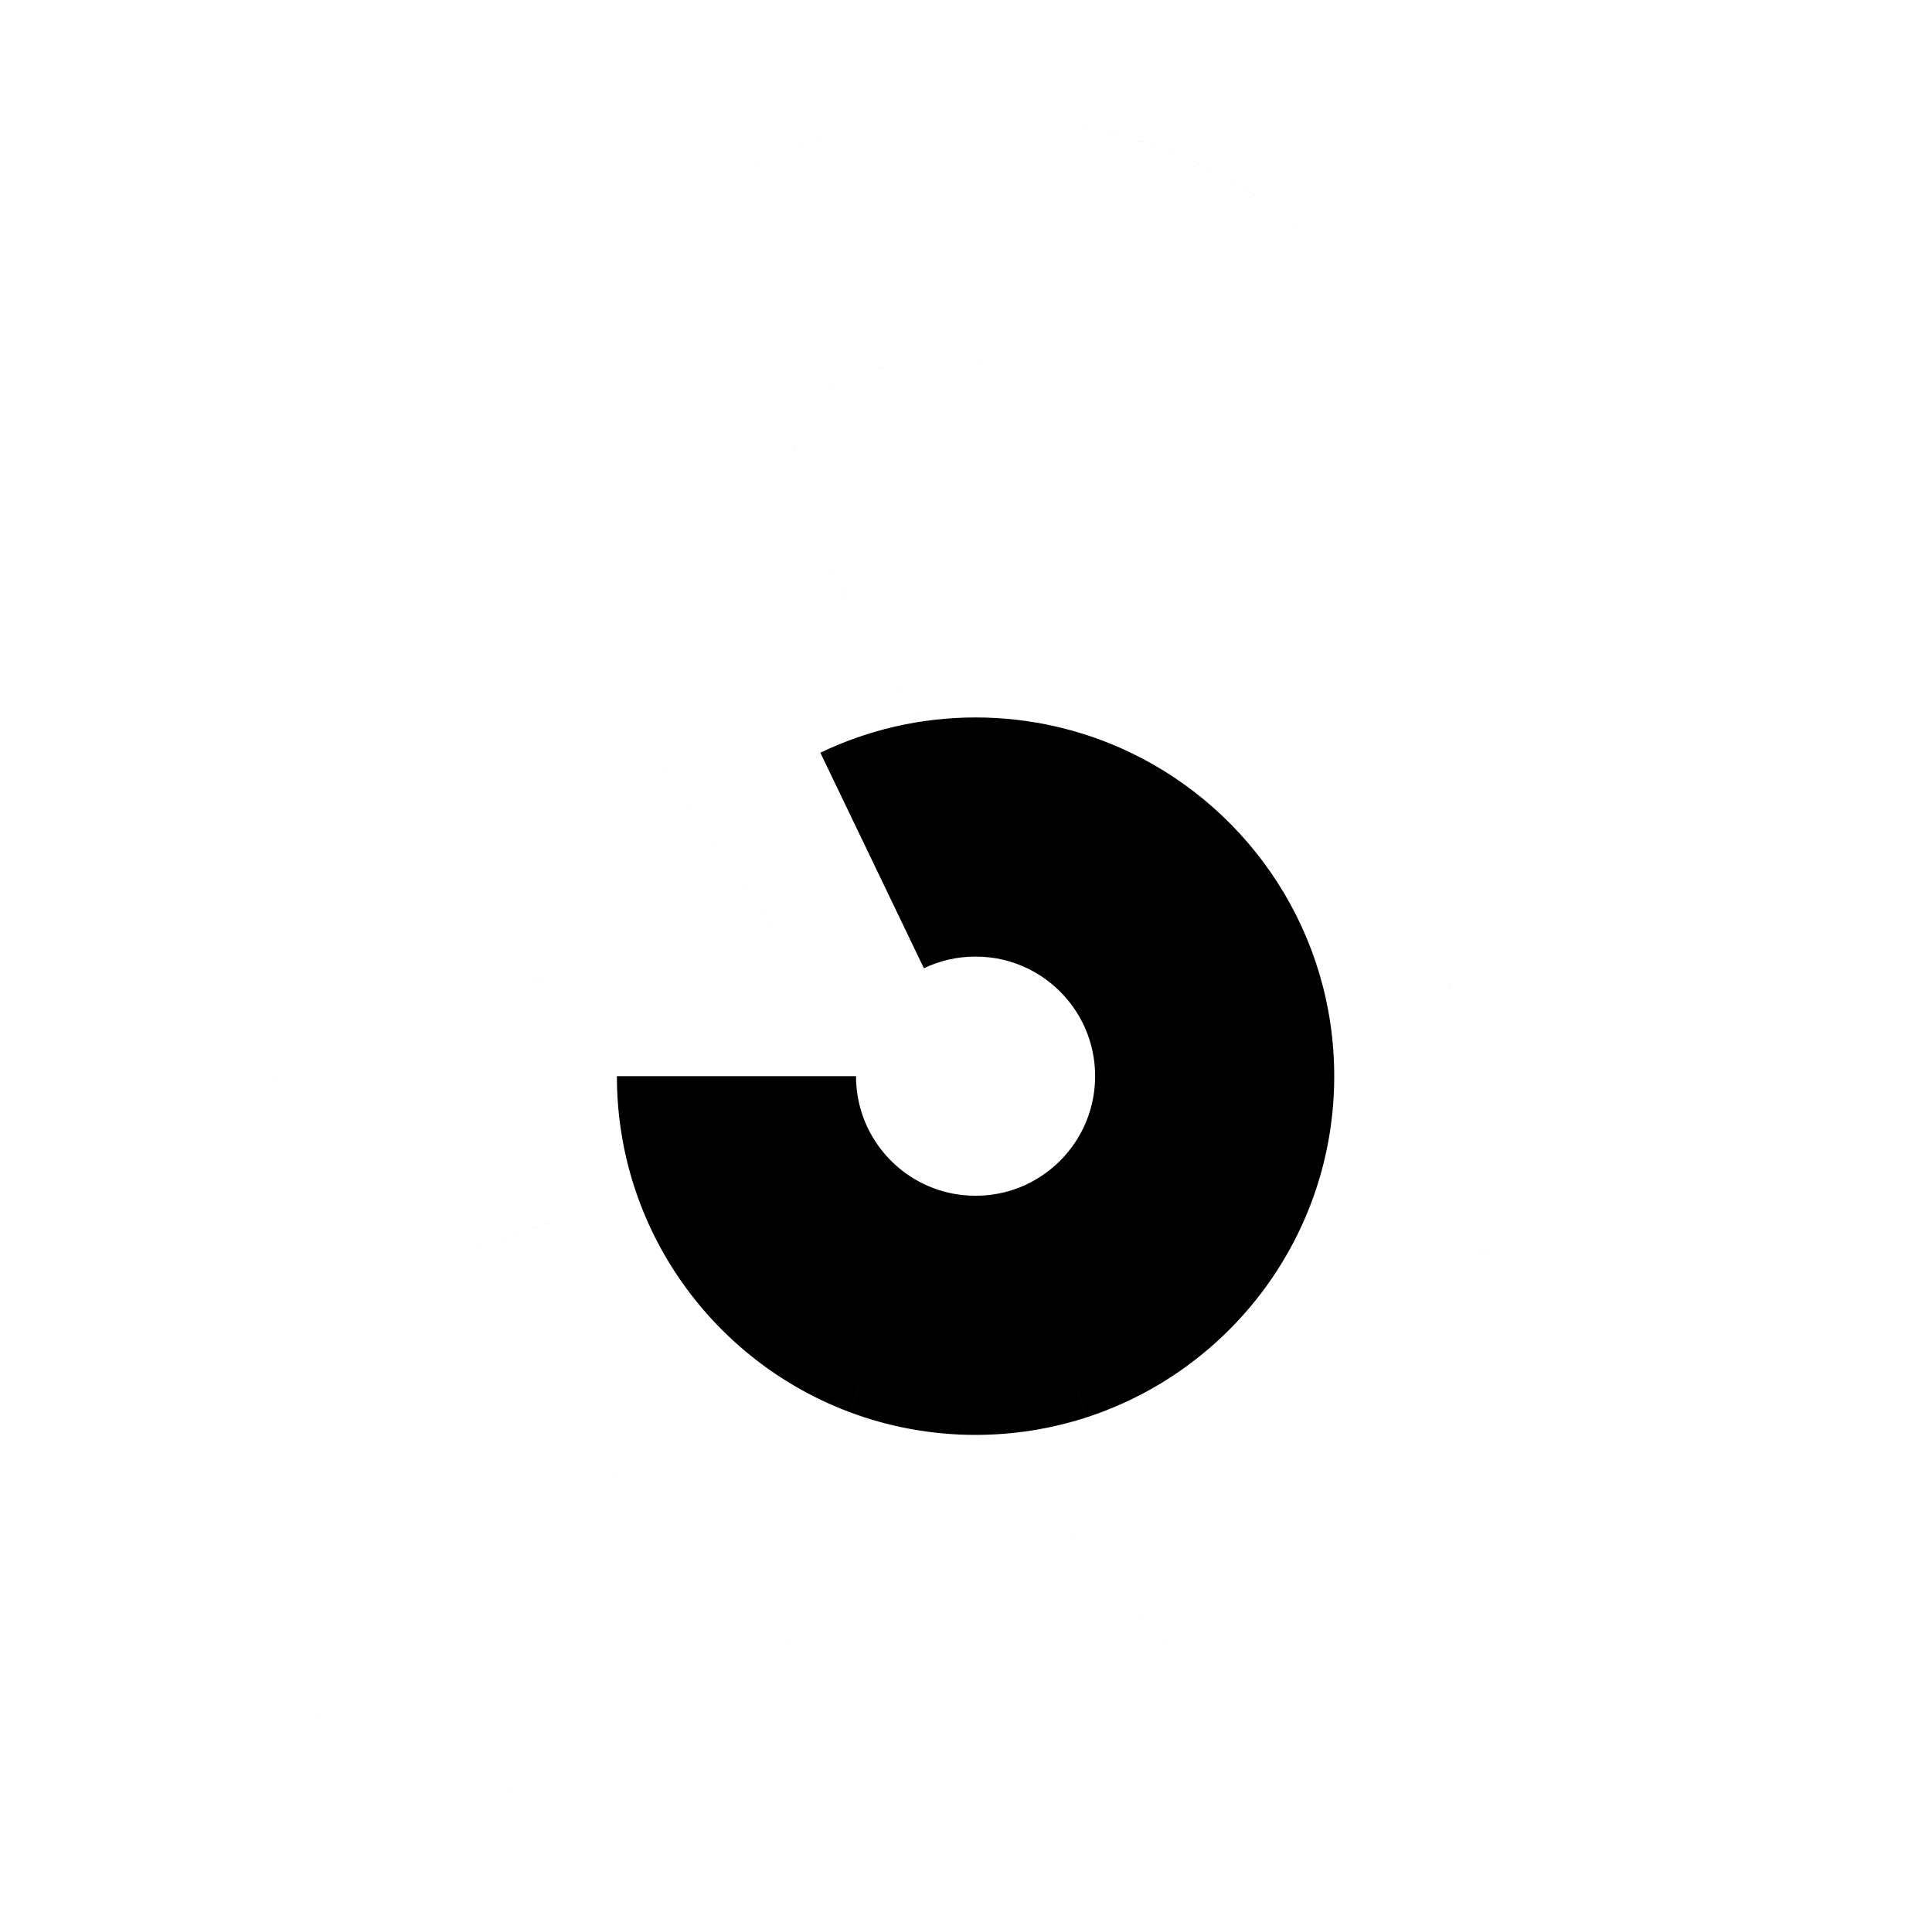 <?xml version="1.0" standalone="no"?>
<!DOCTYPE svg PUBLIC "-//W3C//DTD SVG 1.1//EN" "http://www.w3.org/Graphics/SVG/1.1/DTD/svg11.dtd" >
<svg xmlns="http://www.w3.org/2000/svg" xmlns:xlink="http://www.w3.org/1999/xlink" version="1.1" viewBox="-10 0 1010 1000">
  <g transform="matrix(1 0 0 -1 0 800)">
   <path fill="currentColor"
d="M540.534 322.066l13.534 28.167l27.068 56.334c62.853 -30.2 106.363 -94.569 106.363 -169.067h-62.5h-6.875h-6.875h-48.75c0 24.838 -14.426 46.273 -35.499 56.398zM625 237.5v-62.5c54.783 0 111.492 -14.214 164.388 -39.881
c3.814 -1.684 3.17 -1.402 5.059 -2.413c14.199 -7.601 37.154 -20.688 -1.865 -93.38c-7.287 -13.576 -14.409 -24.032 -20.79 -31.702c-25.51 -30.66 -29.893 -25.057 -47.607 -10.312
c-52.345 40.498 -89.037 94.77 -135.191 158.054l-50.496 -36.829l-50.496 -36.829c43.212 -59.248 86.976 -126.609 157.984 -181.937c64.79 -53.155 159.619 -48.501 223.501 29.852c12.069 14.805 23.061 31.634 33.233 50.587
c57.823 107.724 39.092 215.396 -49.284 262.7c-3.806 2.038 -7.228 3.722 -11.429 5.614c-65.585 31.611 -141.128 51.475 -217.006 51.475v-62.5v0zM528.881 148.271l-9.614 29.734c25.062 8.104 43.233 31.708 43.233 59.493h62.5h62.5
c0 -83.421 -54.44 -154.071 -129.775 -178.432l-19.229 59.469c-0.192 0.595 0 0 -9.614 29.734zM459.466 322.066l-13.534 28.166l-27.068 56.334c-62.853 -30.2 -106.363 -94.568 -106.363 -169.066h62.5h6.875h6.875h48.75
c0 24.838 14.426 46.273 35.499 56.398zM467.024 149.702l-10.994 -29.252l-21.988 -58.504c-71.002 26.686 -121.542 95.198 -121.542 175.554h62.5h3.125h59.375c0 -26.768 16.836 -49.644 40.519 -58.545zM453.271 121.918l-52.421 27.884
c-32.135 -60.409 -71.766 -111.27 -125.043 -152.49c-17.736 -14.742 -22.183 -20.48 -47.876 10.62c-6.31 7.637 -13.332 17.989 -20.517 31.376c-39.023 72.711 -16.046 85.796 -1.858 93.374c1.913 1.021 1.194 0.706 5.099 2.426
c52.933 25.706 109.56 39.892 164.345 39.892v62.5v62.5c-75.842 0 -151.426 -19.87 -216.929 -51.469c-4.113 -1.848 -7.617 -3.567 -11.403 -5.589c-88.498 -47.266 -107.206 -155.021 -49.395 -262.738
c10.171 -18.953 21.159 -35.782 33.227 -50.587c63.885 -78.373 158.671 -82.964 223.474 -29.872c68.1 52.989 118.834 119.165 157.235 191.354l-55.178 29.352zM540.533 322.066l-13.534 -28.167c-8.144 3.913 -17.141 6.101 -26.999 6.101
s-18.855 -2.188 -26.999 -6.101l-13.534 28.167l-13.535 28.167l-27.07 56.333c24.581 11.812 52.263 18.434 81.139 18.434s56.558 -6.621 81.139 -18.434l-27.07 -56.333zM445.932 350.233l51.506 35.402
c-40.2 58.487 -87.247 128.051 -91.605 171.656c-0.648 4.798 -0.597 4.847 -0.604 7.524c-0.038 15.082 7.742 47.684 94.772 47.684c11.078 0 21.071 -0.68 29.965 -1.866c63.539 -8.477 67.094 -31.928 64.202 -53.343
c-4.358 -43.607 -51.404 -113.167 -91.606 -171.656l51.507 -35.401l51.507 -35.402c36.267 52.765 102.491 132.703 112.761 227.916c12.688 99.981 -63.836 178.281 -174.366 192.116c-14.063 1.76 -28.717 2.637 -43.969 2.637
c-122.188 0 -220.052 -65.601 -219.771 -173.01c0.02 -7.371 0.443 -13.922 1.437 -21.744c10.135 -93.997 76.482 -175.137 112.759 -227.915zM467.02 149.705l-10.989 -29.255l-21.977 -58.508c20.558 -7.723 42.886 -11.942 65.947 -11.942
c20.013 0 39.483 3.175 57.71 9.064l-19.215 59.473l-19.215 59.473c-6.024 -1.946 -12.43 -3.01 -19.279 -3.01c-7.888 0 -15.195 1.405 -21.993 3.959zM625 237.5v62.5c75.878 0 151.421 -19.863 217.006 -51.475
c4.201 -1.893 7.623 -3.576 11.429 -5.614c88.376 -47.304 107.107 -154.977 49.284 -262.7c-10.173 -18.953 -21.164 -35.782 -33.233 -50.587c-63.882 -78.353 -158.711 -83.008 -223.501 -29.852
c-71.01 55.326 -114.772 122.688 -157.985 181.938l50.496 36.829l50.497 36.829c46.155 -63.283 82.848 -117.557 135.191 -158.055c17.715 -14.745 22.098 -20.349 47.607 10.312c6.381 7.67 13.503 18.126 20.79 31.702
c39.02 72.692 16.064 85.779 1.865 93.38c-1.889 1.011 -1.244 0.729 -5.059 2.413c-52.895 25.667 -109.604 39.881 -164.388 39.881v62.5v0zM528.881 148.271l-9.614 29.734c25.062 8.104 43.233 31.708 43.233 59.494h62.5h62.5
c0 -83.422 -54.44 -154.073 -129.776 -178.433l-19.229 59.469c-0.192 0.596 0 0 -9.614 29.735zM459.466 322.066l13.533 -28.168c-21.073 -10.125 -35.499 -31.561 -35.499 -56.398h-48.75h-6.875h-6.875h-62.5
c0 74.498 43.51 138.867 106.363 169.067l27.068 -56.334zM467.024 149.702l10.994 29.253c-23.683 8.901 -40.519 31.777 -40.519 58.545h-59.375h-3.125h-62.5c0 -80.356 50.54 -148.868 121.542 -175.554l21.988 58.504zM453.271 121.918
l-52.42 27.885c-32.136 -60.409 -71.766 -111.27 -125.044 -152.49c-17.735 -14.742 -22.182 -20.48 -47.876 10.62c-6.31 7.637 -13.331 17.989 -20.517 31.376c-39.023 72.711 -16.046 85.796 -1.858 93.374
c1.913 1.021 1.194 0.706 5.099 2.426c52.932 25.706 109.56 39.892 164.345 39.892v62.5v62.5c-75.841 0 -151.425 -19.87 -216.929 -51.469c-4.113 -1.848 -7.617 -3.567 -11.403 -5.589
c-88.497 -47.267 -107.205 -155.021 -49.395 -262.739c10.171 -18.952 21.16 -35.781 33.227 -50.586c63.884 -78.373 158.67 -82.965 223.473 -29.873c68.1 52.99 118.835 119.165 157.236 191.354l-55.179 29.352zM540.533 322.066l13.535 28.167
l27.07 56.333c-24.581 11.812 -52.263 18.434 -81.139 18.434s-56.558 -6.621 -81.139 -18.434l27.07 -56.333l13.535 -28.167l13.534 -28.167c8.144 3.913 17.141 6.101 26.999 6.101s18.855 -2.188 26.999 -6.101zM445.932 350.233
l-51.507 -35.403c-36.276 52.778 -102.624 133.918 -112.759 227.915c-0.993 7.822 -1.417 14.373 -1.437 21.744c-0.28 107.41 97.583 173.01 219.771 173.01c15.252 0 29.905 -0.877 43.969 -2.637
c110.53 -13.835 187.053 -92.135 174.365 -192.115c-10.27 -95.214 -76.493 -175.152 -112.76 -227.916l-51.507 35.401l-51.507 35.402c40.201 58.488 87.247 128.048 91.606 171.655c2.892 21.415 -0.663 44.866 -64.202 53.343
c-8.894 1.187 -18.887 1.866 -29.965 1.866c-87.029 0 -94.811 -32.602 -94.772 -47.684c0.008 -2.678 -0.044 -2.727 0.604 -7.524c4.357 -43.605 51.404 -113.168 91.605 -171.655zM467.02 149.705l10.988 29.254
c6.798 -2.554 14.105 -3.959 21.993 -3.959c6.85 0 13.255 1.063 19.279 3.01l19.215 -59.473l19.215 -59.473c-18.227 -5.89 -37.697 -9.064 -57.71 -9.064c-23.061 0 -45.39 4.22 -65.947 11.942l21.977 58.508z
M528.881 148.271l0.001 -0.001c9.614 -29.734 9.422 -29.14 9.614 -29.734l19.229 -59.469c75.335 24.36 129.775 95.011 129.775 178.432h-62.5h-62.5c0 -27.785 -18.171 -51.39 -43.233 -59.493zM459.466 322.066l13.533 -28.168
c-21.073 -10.125 -35.499 -31.561 -35.499 -56.398h-48.75h-6.875h-6.875h-62.5c0 74.498 43.51 138.866 106.363 169.066l27.068 -56.334zM467.024 149.702l-10.994 -29.253l-21.989 -58.504c-71.002 26.686 -121.542 95.199 -121.542 175.555h62.5h3.125
h59.375c0 -26.768 16.837 -49.644 40.52 -58.545zM453.271 121.918l2.759 -1.468l55.178 -29.352c-38.401 -72.189 -89.136 -138.364 -157.235 -191.354c-64.803 -53.092 -159.589 -48.501 -223.474 29.872
c-12.067 14.805 -23.056 31.634 -33.227 50.587c-57.81 107.718 -39.102 215.473 49.395 262.738c3.786 2.021 7.29 3.741 11.403 5.589c65.503 31.599 141.087 51.469 216.929 51.469v-62.5v-62.5
c-54.785 0 -111.412 -14.185 -164.345 -39.892c-3.904 -1.72 -3.186 -1.404 -5.099 -2.426c-14.188 -7.578 -37.164 -20.663 1.858 -93.374c7.185 -13.387 14.207 -23.739 20.517 -31.376c25.693 -31.1 30.14 -25.362 47.876 -10.62
c53.277 41.221 92.908 92.081 125.043 152.49zM540.533 322.066l-13.534 -28.167c-8.144 3.913 -17.141 6.101 -26.999 6.101s-18.855 -2.188 -26.999 -6.101l-13.534 28.167l-13.535 28.167l-27.07 56.333
c24.581 11.812 52.263 18.434 81.139 18.434s56.558 -6.621 81.139 -18.434l-27.07 -56.333zM445.932 350.233l51.506 35.402c-40.2 58.487 -87.247 128.051 -91.605 171.656c-0.648 4.798 -0.597 4.847 -0.604 7.524
c-0.038 15.082 7.742 47.684 94.772 47.684c11.078 0 21.071 -0.68 29.965 -1.866c63.539 -8.477 67.094 -31.928 64.202 -53.343c-4.358 -43.607 -51.404 -113.167 -91.606 -171.656l51.507 -35.401l51.507 -35.402
c36.267 52.765 102.491 132.703 112.761 227.916c12.688 99.981 -63.836 178.281 -174.366 192.116c-14.063 1.76 -28.717 2.637 -43.969 2.637c-122.188 0 -220.052 -65.601 -219.771 -173.01c0.02 -7.371 0.443 -13.922 1.437 -21.744
c10.135 -93.997 76.482 -175.137 112.759 -227.915zM467.02 149.705l10.989 29.254c6.798 -2.554 14.104 -3.959 21.992 -3.959c6.85 0 13.255 1.063 19.279 3.01l19.216 -59.473l19.215 -59.473
c-18.227 -5.89 -37.697 -9.064 -57.71 -9.064c-23.062 0 -45.391 4.22 -65.948 11.942l21.977 58.508zM459.466 322.066l-13.534 28.167l-27.068 56.334c-62.853 -30.2 -106.363 -94.569 -106.363 -169.067h62.5h6.875h6.875h48.75
c0 24.838 14.426 46.273 35.499 56.398zM467.024 149.702l-10.994 -29.252l-21.988 -58.504c-71.002 26.686 -121.542 95.198 -121.542 175.554h62.5h3.125h59.375c0 -26.768 16.836 -49.644 40.519 -58.545zM453.271 121.918l-52.42 27.885
c-32.136 -60.409 -71.766 -111.27 -125.044 -152.49c-17.735 -14.742 -22.182 -20.48 -47.876 10.62c-6.31 7.637 -13.331 17.989 -20.517 31.376c-39.023 72.711 -16.046 85.796 -1.858 93.374c1.913 1.021 1.194 0.706 5.099 2.426
c52.932 25.706 109.56 39.892 164.345 39.892v62.5v62.5c-75.841 0 -151.425 -19.87 -216.929 -51.469c-4.113 -1.848 -7.617 -3.567 -11.403 -5.589c-88.497 -47.267 -107.205 -155.021 -49.395 -262.739
c10.171 -18.952 21.16 -35.781 33.227 -50.586c63.884 -78.373 158.67 -82.965 223.473 -29.873c68.1 52.99 118.835 119.165 157.236 191.354l-55.179 29.352zM540.533 322.066l13.535 28.167l27.07 56.333
c-24.581 11.812 -52.263 18.434 -81.139 18.434s-56.558 -6.621 -81.139 -18.434l27.07 -56.333l13.535 -28.167l13.534 -28.167c8.144 3.913 17.141 6.101 26.999 6.101s18.855 -2.188 26.999 -6.101zM445.932 350.233l-51.507 -35.403
c-36.276 52.778 -102.624 133.918 -112.759 227.915c-0.993 7.822 -1.417 14.373 -1.437 21.744c-0.28 107.41 97.583 173.01 219.771 173.01c15.252 0 29.905 -0.877 43.969 -2.637c110.53 -13.835 187.053 -92.135 174.365 -192.115
c-10.27 -95.214 -76.493 -175.152 -112.76 -227.916l-51.507 35.401l-51.507 35.402c40.201 58.488 87.247 128.048 91.606 171.655c2.892 21.415 -0.663 44.866 -64.202 53.343c-8.894 1.187 -18.887 1.866 -29.965 1.866
c-87.029 0 -94.811 -32.602 -94.772 -47.684c0.008 -2.678 -0.044 -2.727 0.604 -7.524c4.357 -43.605 51.404 -113.168 91.605 -171.655zM467.02 149.705l10.988 29.254c6.798 -2.554 14.105 -3.959 21.993 -3.959
c6.85 0 13.255 1.063 19.279 3.01l19.215 -59.473l19.215 -59.473c-18.227 -5.89 -37.697 -9.064 -57.71 -9.064c-23.061 0 -45.39 4.22 -65.947 11.942l21.977 58.508zM467.024 149.702l10.994 29.253
c-23.683 8.901 -40.52 31.777 -40.52 58.545h-59.375h-3.125h-62.5c0 -80.356 50.54 -148.868 121.542 -175.555l21.989 58.504zM453.271 121.918l2.759 -1.468l55.178 -29.352c-38.401 -72.189 -89.136 -138.364 -157.235 -191.354
c-64.803 -53.092 -159.589 -48.501 -223.474 29.872c-12.067 14.805 -23.056 31.634 -33.227 50.587c-57.81 107.718 -39.102 215.473 49.395 262.738c3.786 2.021 7.29 3.741 11.403 5.589c65.503 31.599 141.087 51.469 216.929 51.469
v-62.5v-62.5c-54.785 0 -111.412 -14.185 -164.345 -39.892c-3.904 -1.72 -3.186 -1.404 -5.099 -2.426c-14.188 -7.578 -37.164 -20.663 1.858 -93.374c7.185 -13.387 14.207 -23.739 20.517 -31.376
c25.693 -31.1 30.14 -25.362 47.876 -10.62c53.277 41.221 92.908 92.081 125.043 152.49zM540.533 322.066l-13.534 -28.167c-8.144 3.913 -17.141 6.101 -26.999 6.101s-18.855 -2.188 -26.999 -6.101l-13.534 28.167l-13.535 28.167
l-27.07 56.333c24.581 11.812 52.263 18.434 81.139 18.434s56.558 -6.621 81.139 -18.434l-27.07 -56.333zM445.932 350.233l-51.507 -35.402c-36.276 52.778 -102.624 133.918 -112.759 227.915c-0.993 7.822 -1.417 14.373 -1.437 21.744
c-0.28 107.409 97.583 173.01 219.771 173.01c15.252 0 29.905 -0.877 43.969 -2.637c110.53 -13.835 187.054 -92.135 174.366 -192.116c-10.27 -95.213 -76.494 -175.151 -112.761 -227.916l-51.507 35.402l-51.507 35.401
c40.201 58.489 87.247 128.049 91.606 171.656c2.892 21.415 -0.663 44.866 -64.202 53.343c-8.894 1.187 -18.887 1.866 -29.965 1.866c-87.029 0 -94.81 -32.602 -94.772 -47.684c0.008 -2.678 -0.044 -2.727 0.604 -7.524
c4.357 -43.605 51.404 -113.169 91.605 -171.656zM467.02 149.705l-10.989 -29.255l-21.977 -58.508c20.558 -7.723 42.886 -11.942 65.948 -11.942c20.013 0 39.483 3.175 57.71 9.064l-19.215 59.473l-19.216 59.473
c-6.024 -1.946 -12.43 -3.01 -19.279 -3.01c-7.888 0 -15.194 1.405 -21.992 3.959zM453.271 121.918l2.759 -1.467l55.179 -29.352c-38.401 -72.189 -89.137 -138.364 -157.236 -191.354c-64.803 -53.092 -159.589 -48.5 -223.473 29.873
c-12.067 14.805 -23.057 31.634 -33.227 50.586c-57.81 107.719 -39.102 215.473 49.395 262.739c3.786 2.021 7.29 3.741 11.403 5.589c65.504 31.599 141.088 51.469 216.929 51.469v-62.5v-62.5
c-54.785 0 -111.413 -14.185 -164.345 -39.892c-3.904 -1.72 -3.186 -1.404 -5.099 -2.426c-14.188 -7.578 -37.164 -20.663 1.858 -93.374c7.186 -13.387 14.207 -23.739 20.517 -31.376c25.694 -31.1 30.141 -25.362 47.876 -10.62
c53.278 41.221 92.908 92.081 125.044 152.49zM540.533 322.066l13.535 28.167l27.07 56.333c-24.581 11.812 -52.263 18.434 -81.139 18.434s-56.558 -6.621 -81.139 -18.434l27.07 -56.333l13.535 -28.167l13.534 -28.167
c8.144 3.913 17.141 6.101 26.999 6.101s18.855 -2.188 26.999 -6.101zM445.932 350.233l51.506 35.402c-40.2 58.487 -87.247 128.051 -91.605 171.655c-0.648 4.798 -0.597 4.847 -0.604 7.524
c-0.039 15.082 7.742 47.684 94.772 47.684c11.078 0 21.071 -0.68 29.965 -1.866c63.539 -8.477 67.094 -31.928 64.202 -53.343c-4.358 -43.607 -51.404 -113.167 -91.606 -171.655l51.507 -35.402l51.507 -35.401
c36.267 52.764 102.49 132.702 112.76 227.916c12.688 99.981 -63.835 178.28 -174.365 192.115c-14.063 1.76 -28.717 2.637 -43.969 2.637c-122.188 0 -220.052 -65.6 -219.771 -173.01c0.02 -7.371 0.443 -13.922 1.437 -21.744
c10.135 -93.997 76.482 -175.137 112.759 -227.915zM467.02 149.705l10.988 29.254c6.798 -2.554 14.105 -3.959 21.993 -3.959c6.85 0 13.255 1.063 19.279 3.01l19.215 -59.473l19.215 -59.473
c-18.227 -5.89 -37.697 -9.064 -57.71 -9.064c-23.061 0 -45.39 4.22 -65.947 11.942l21.977 58.508zM540.533 322.066l-13.534 -28.167c-8.144 3.913 -17.141 6.101 -26.999 6.101s-18.855 -2.188 -26.999 -6.101l-13.534 28.167
l-13.535 28.167l-27.07 56.333c24.581 11.812 52.263 18.434 81.139 18.434s56.558 -6.621 81.139 -18.434l-27.07 -56.333zM445.932 350.233l-51.507 -35.402c-36.276 52.778 -102.624 133.918 -112.759 227.915
c-0.993 7.822 -1.417 14.373 -1.437 21.744c-0.28 107.409 97.583 173.01 219.771 173.01c15.252 0 29.905 -0.877 43.969 -2.637c110.53 -13.835 187.054 -92.135 174.366 -192.116c-10.27 -95.213 -76.494 -175.151 -112.761 -227.916
l-51.507 35.402l-51.507 35.401c40.201 58.489 87.247 128.049 91.606 171.656c2.892 21.415 -0.663 44.866 -64.202 53.343c-8.894 1.187 -18.887 1.866 -29.965 1.866c-87.029 0 -94.81 -32.602 -94.772 -47.684
c0.008 -2.678 -0.044 -2.727 0.604 -7.524c4.357 -43.605 51.404 -113.169 91.605 -171.656zM467.02 149.705l10.989 29.254c6.798 -2.554 14.104 -3.959 21.992 -3.959c6.85 0 13.255 1.063 19.279 3.01l19.216 -59.473
l19.215 -59.473c-18.227 -5.89 -37.697 -9.064 -57.71 -9.064c-23.062 0 -45.391 4.22 -65.948 11.942l21.977 58.508zM445.932 350.233l51.506 35.402c-40.2 58.487 -87.247 128.051 -91.605 171.655
c-0.648 4.798 -0.597 4.847 -0.604 7.524c-0.039 15.082 7.742 47.684 94.772 47.684c11.078 0 21.071 -0.68 29.965 -1.866c63.539 -8.477 67.094 -31.928 64.202 -53.343c-4.358 -43.607 -51.404 -113.167 -91.606 -171.655
l51.507 -35.402l51.507 -35.401c36.267 52.764 102.49 132.702 112.76 227.916c12.688 99.981 -63.835 178.28 -174.365 192.115c-14.063 1.76 -28.717 2.637 -43.969 2.637c-122.188 0 -220.052 -65.6 -219.771 -173.01
c0.02 -7.371 0.443 -13.922 1.437 -21.744c10.135 -93.997 76.482 -175.137 112.759 -227.915zM467.02 149.705l-10.989 -29.255l-21.977 -58.508c20.558 -7.723 42.886 -11.942 65.947 -11.942c20.013 0 39.483 3.175 57.71 9.064
l-19.215 59.473l-19.215 59.473c-6.024 -1.946 -12.43 -3.01 -19.279 -3.01c-7.888 0 -15.195 1.405 -21.993 3.959zM467.02 149.705l-10.989 -29.255l-21.977 -58.508c20.558 -7.723 42.886 -11.942 65.948 -11.942
c20.013 0 39.483 3.175 57.71 9.064l-19.215 59.473l-19.216 59.473c-6.024 -1.946 -12.43 -3.01 -19.279 -3.01c-7.888 0 -15.194 1.405 -21.992 3.959z" />
  </g>

</svg>
